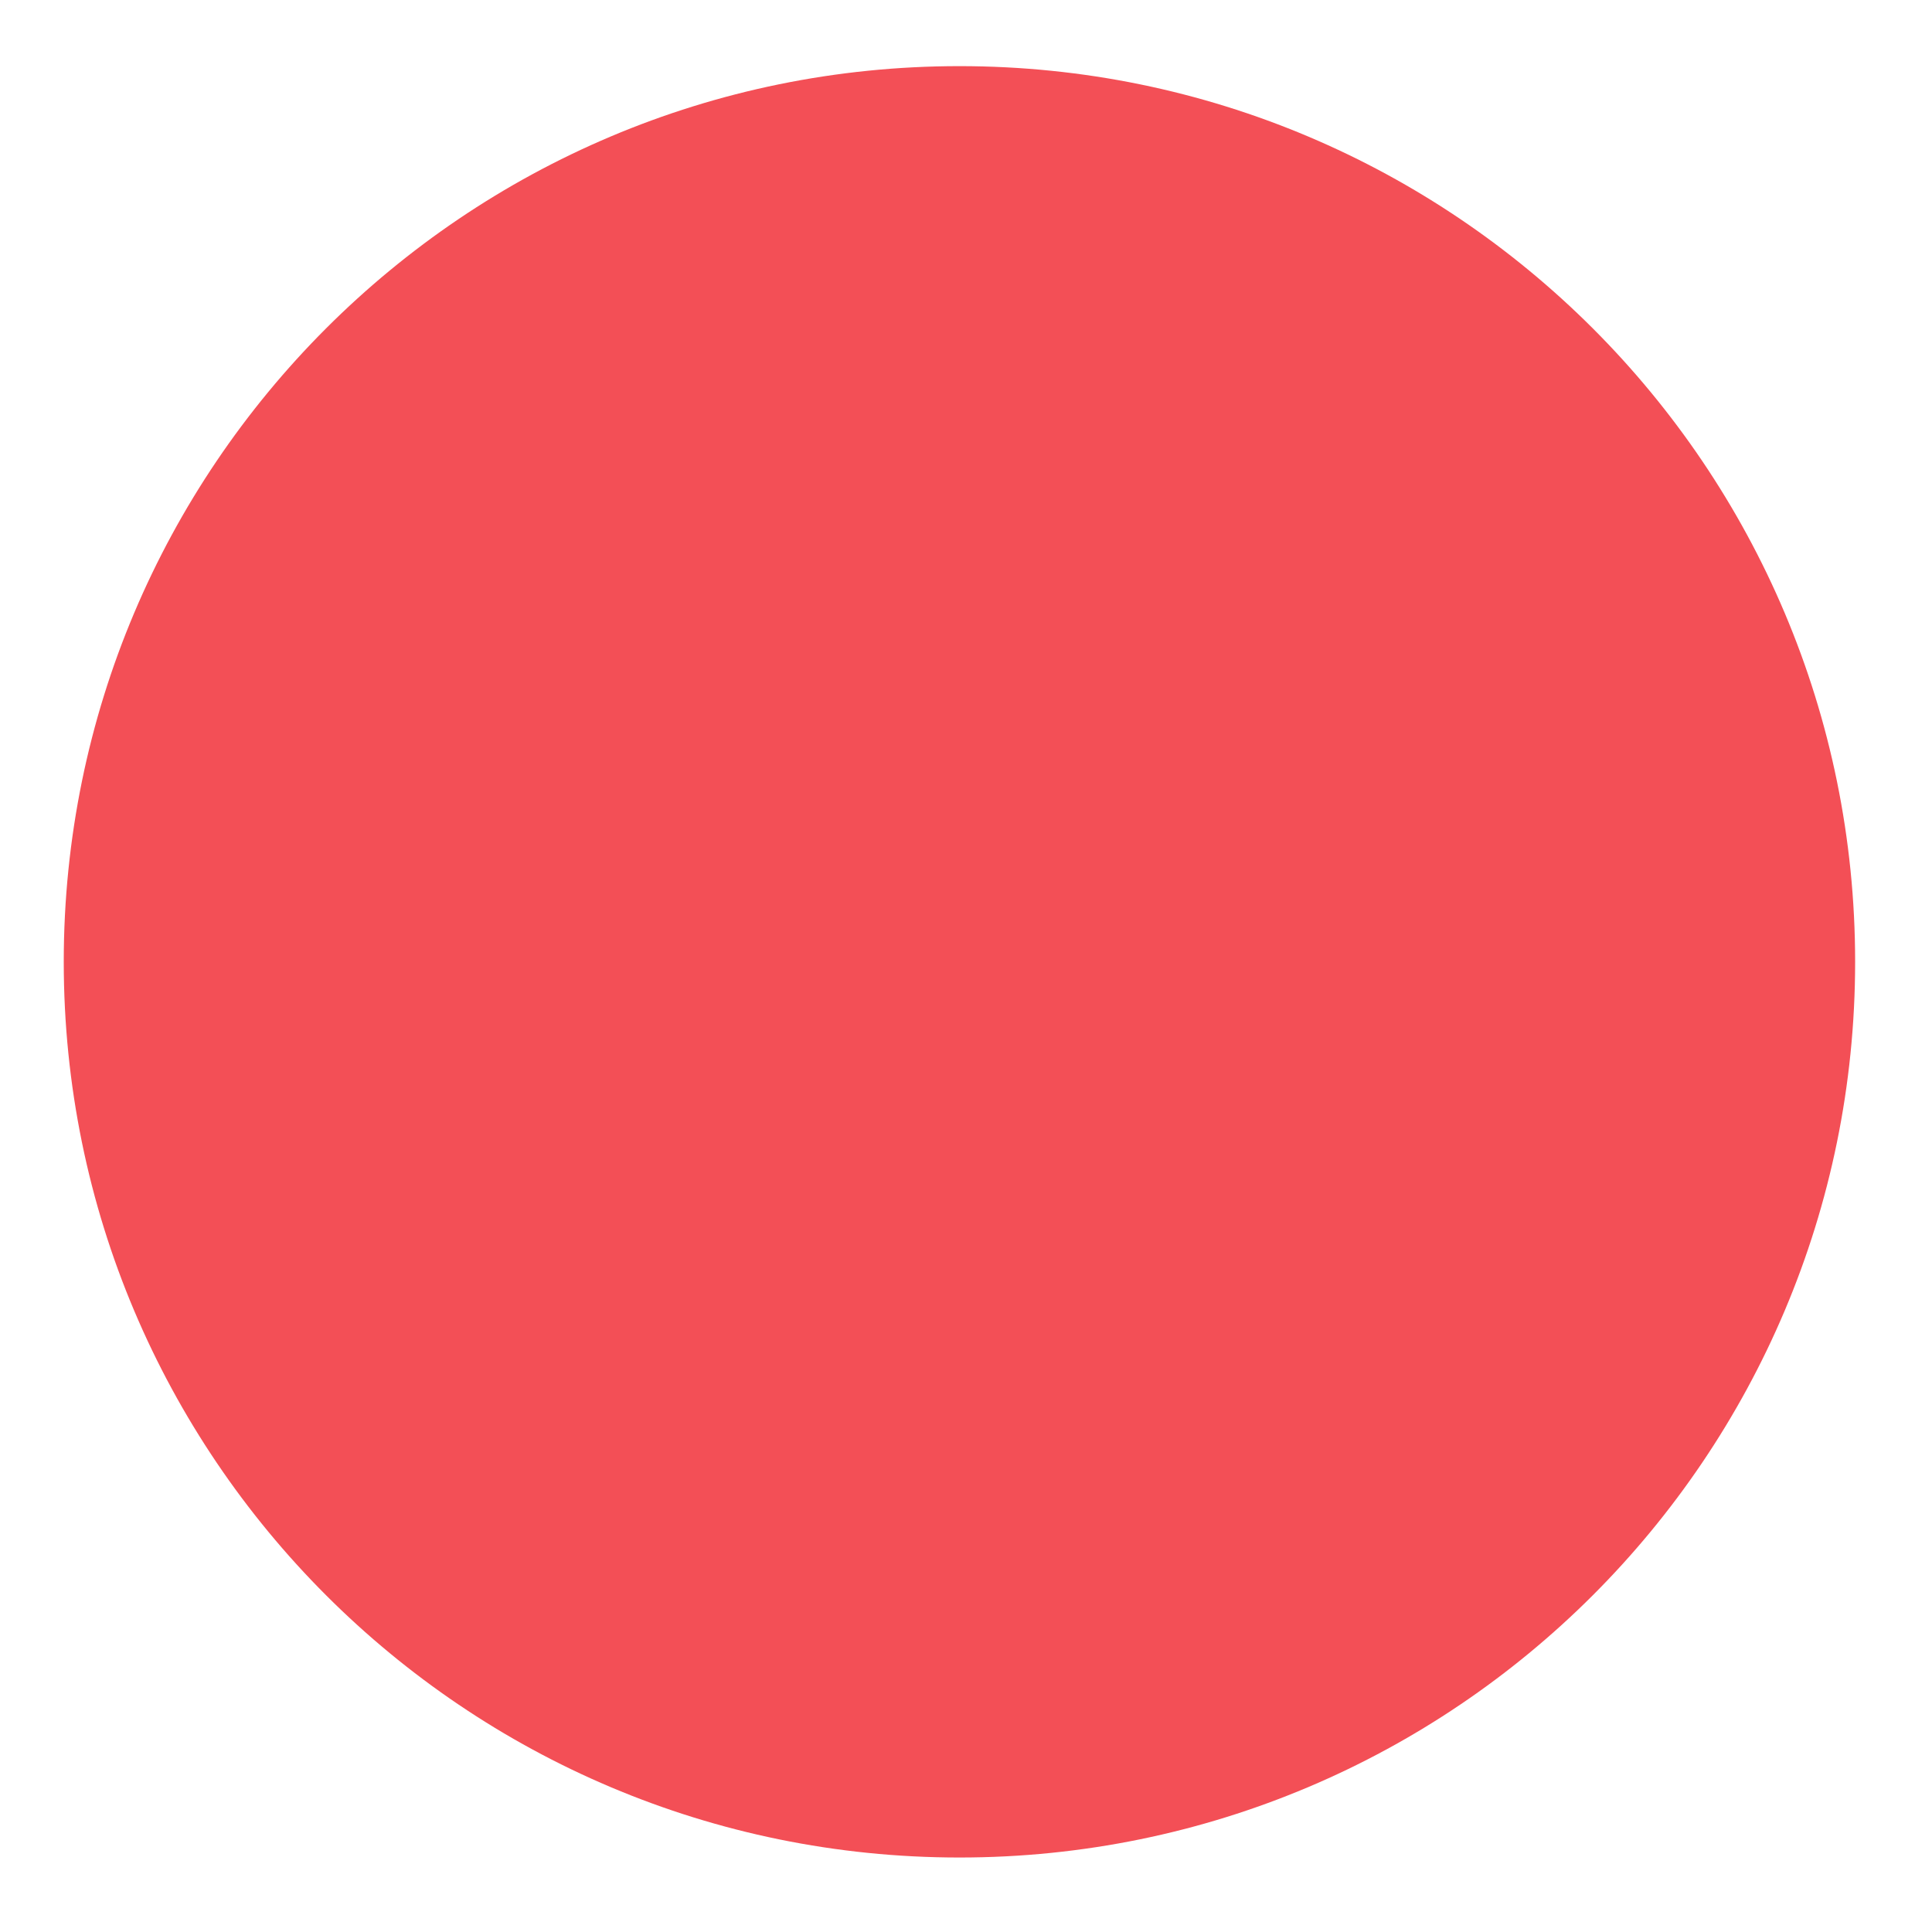 <?xml version="1.0" encoding="UTF-8" standalone="no"?>
<svg
   width="512"
   height="512"
   version="1.1"
   id="svg9"
   sodipodi:docname="close button icon.svg"
   inkscape:version="1.2 (dc2aedaf03, 2022-05-15)"
   inkscape:export-filename="close button icon.png"
   inkscape:export-xdpi="96"
   inkscape:export-ydpi="96"
   xmlns:inkscape="http://www.inkscape.org/namespaces/inkscape"
   xmlns:sodipodi="http://sodipodi.sourceforge.net/DTD/sodipodi-0.dtd"
   xmlns="http://www.w3.org/2000/svg"
   xmlns:svg="http://www.w3.org/2000/svg"
   xmlns:rdf="http://www.w3.org/1999/02/22-rdf-syntax-ns#"
   xmlns:cc="http://creativecommons.org/ns#"
   xmlns:dc="http://purl.org/dc/elements/1.1/">
  <defs
     id="defs13" />
  <sodipodi:namedview
     id="namedview11"
     pagecolor="#ffffff"
     bordercolor="#999999"
     borderopacity="1"
     inkscape:showpageshadow="0"
     inkscape:pageopacity="0"
     inkscape:pagecheckerboard="0"
     inkscape:deskcolor="#d1d1d1"
     showgrid="false"
     inkscape:zoom="0.86354167"
     inkscape:cx="39.372738"
     inkscape:cy="150.54282"
     inkscape:window-width="1920"
     inkscape:window-height="1009"
     inkscape:window-x="-8"
     inkscape:window-y="-8"
     inkscape:window-maximized="1"
     inkscape:current-layer="svg9" />
  <!-- Created with SVG-edit - http://svg-edit.googlecode.com/ -->
  <title
     id="title2">red circle small</title>
  <g
     id="g7"
     transform="matrix(18.259,0,0,18.259,-439.581,-365.913)"
     style="fill:#f34f56;fill-opacity:1">
    <title
       id="title4">Layer 1</title>
    <path
       d="m 25,34 c 0,-7.182 5.818,-13 13,-13 7.182,0 13,5.818 13,13 0,7.182 -5.818,13 -13,13 -7.182,0 -13,-5.818 -13,-13 z"
       stroke-width="0"
       stroke="#000000"
       fill="#ff0000"
       id="svg_1"
       style="fill:#f34f56;fill-opacity:1" />
  </g>
</svg>
